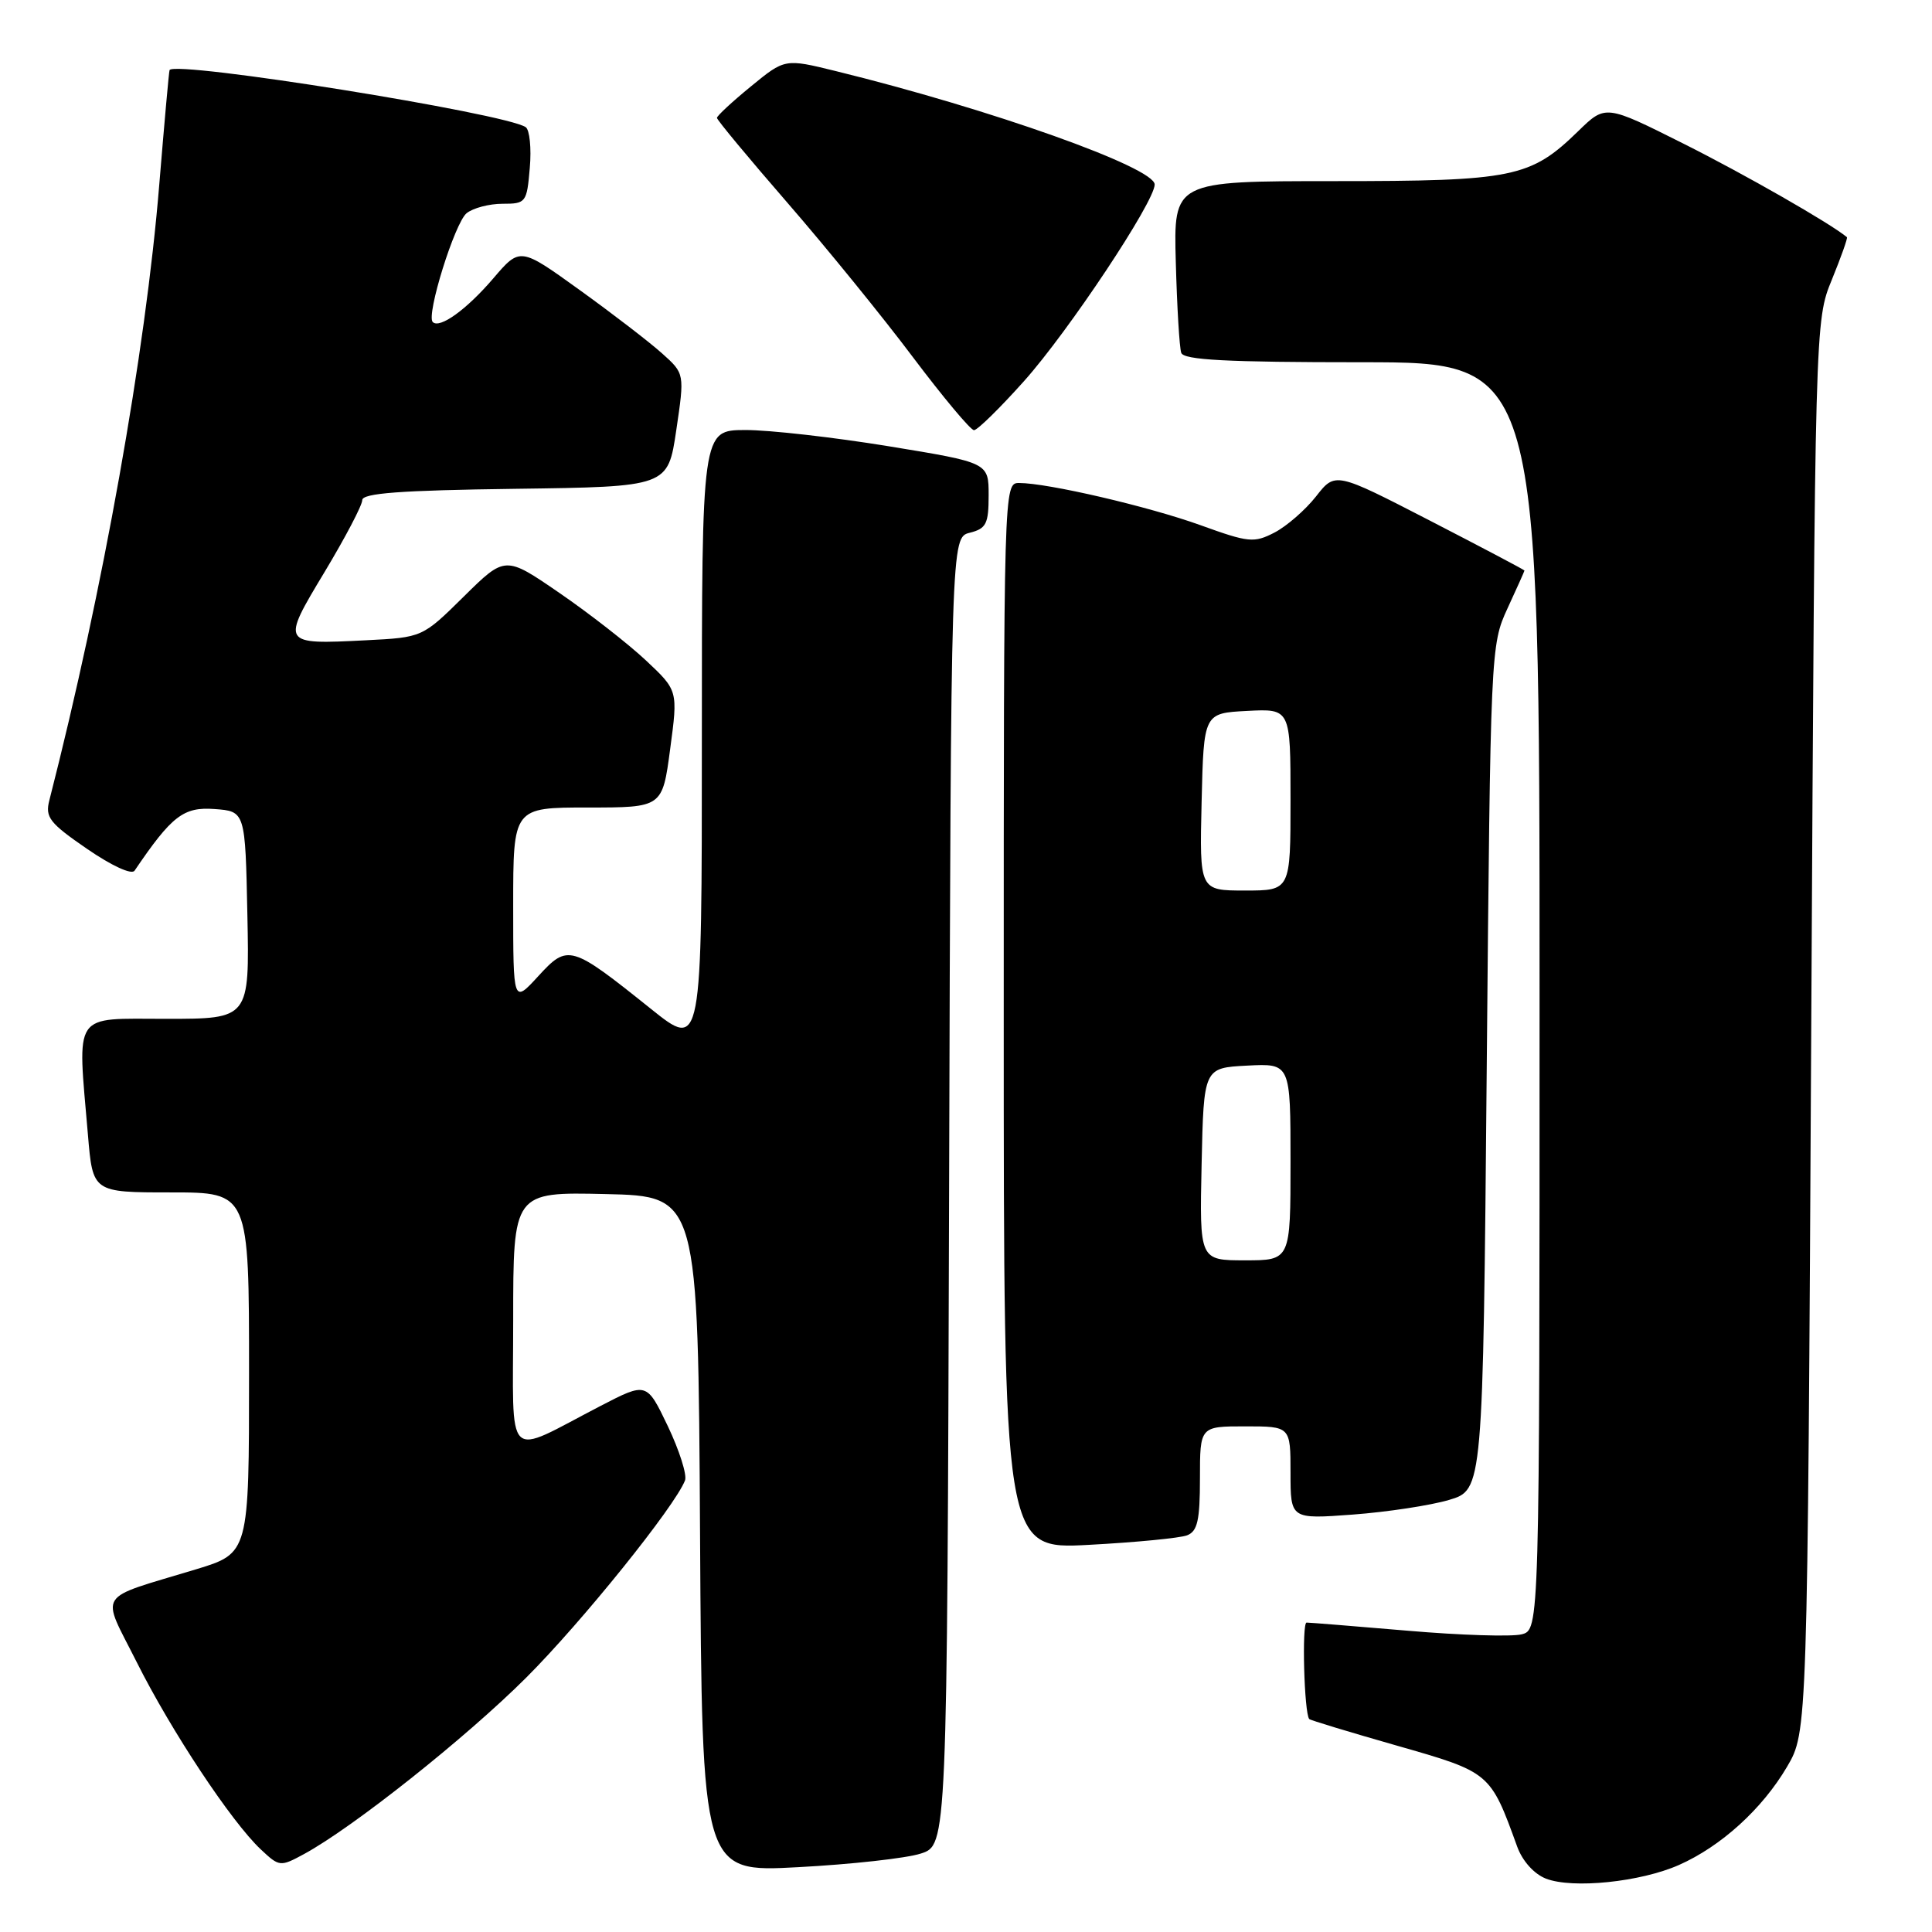 <?xml version="1.0" encoding="UTF-8" standalone="no"?>
<!DOCTYPE svg PUBLIC "-//W3C//DTD SVG 1.1//EN" "http://www.w3.org/Graphics/SVG/1.1/DTD/svg11.dtd" >
<svg xmlns="http://www.w3.org/2000/svg" xmlns:xlink="http://www.w3.org/1999/xlink" version="1.1" viewBox="0 0 256 256">
 <g >
 <path fill="currentColor"
d=" M 222.47 247.12 C 228.05 244.65 233.51 239.69 236.79 234.11 C 239.50 229.50 239.50 229.50 240.00 136.00 C 240.50 42.50 240.50 42.50 242.73 37.06 C 243.95 34.07 244.85 31.53 244.73 31.43 C 242.54 29.60 231.16 23.09 223.12 19.06 C 212.74 13.85 212.74 13.85 209.12 17.38 C 202.79 23.54 200.56 24.00 176.78 24.00 C 155.50 24.00 155.50 24.00 155.80 34.75 C 155.96 40.66 156.28 46.06 156.52 46.75 C 156.84 47.70 162.53 48.00 180.47 48.00 C 204.00 48.00 204.00 48.00 204.00 131.98 C 204.00 215.96 204.00 215.96 201.61 216.56 C 200.29 216.89 193.51 216.68 186.55 216.08 C 179.59 215.49 173.55 215.00 173.13 215.00 C 172.48 215.00 172.81 227.01 173.48 227.78 C 173.62 227.94 178.85 229.52 185.11 231.31 C 197.47 234.84 197.47 234.84 201.04 244.70 C 201.74 246.61 203.27 248.31 204.85 248.93 C 208.39 250.30 217.36 249.38 222.47 247.12 Z  M 122.00 245.61 C 125.50 244.49 125.50 244.49 125.76 157.85 C 126.01 71.21 126.01 71.21 128.51 70.59 C 130.68 70.04 131.00 69.41 131.00 65.63 C 131.00 61.30 131.00 61.30 117.75 59.13 C 110.46 57.94 101.91 56.97 98.75 56.98 C 93.00 57.00 93.00 57.00 93.00 98.04 C 93.00 139.09 93.00 139.09 86.25 133.68 C 75.63 125.17 75.25 125.06 71.32 129.35 C 68.00 132.97 68.00 132.97 68.00 119.99 C 68.00 107.00 68.00 107.00 77.88 107.00 C 87.77 107.00 87.77 107.00 88.80 99.25 C 89.84 91.50 89.84 91.50 85.58 87.50 C 83.23 85.30 78.08 81.28 74.13 78.57 C 66.94 73.63 66.94 73.63 61.45 79.05 C 55.97 84.46 55.97 84.46 48.49 84.84 C 37.24 85.41 37.23 85.39 43.01 75.79 C 45.75 71.23 48.00 66.95 48.00 66.27 C 48.00 65.35 53.05 64.97 68.25 64.77 C 88.50 64.50 88.50 64.50 89.61 57.00 C 90.72 49.50 90.72 49.50 87.71 46.81 C 86.06 45.33 81.16 41.56 76.81 38.43 C 68.91 32.74 68.91 32.74 65.37 36.88 C 61.82 41.03 58.26 43.59 57.34 42.67 C 56.44 41.77 60.26 29.52 61.83 28.25 C 62.69 27.56 64.83 27.00 66.59 27.00 C 69.69 27.00 69.81 26.85 70.20 22.25 C 70.43 19.64 70.18 17.21 69.66 16.85 C 66.96 15.01 23.29 8.00 22.47 9.28 C 22.39 9.40 21.78 16.25 21.10 24.50 C 19.29 46.68 13.63 78.34 6.54 106.04 C 5.96 108.29 6.55 109.05 11.52 112.47 C 14.81 114.73 17.44 115.94 17.83 115.37 C 22.75 108.11 24.31 106.90 28.41 107.20 C 32.50 107.50 32.50 107.50 32.78 121.25 C 33.06 135.00 33.06 135.00 22.03 135.00 C 9.49 135.00 10.25 133.87 11.65 150.35 C 12.29 158.00 12.29 158.00 22.65 158.00 C 33.00 158.00 33.00 158.00 33.00 181.90 C 33.00 205.81 33.00 205.81 25.95 207.95 C 12.53 212.02 13.35 210.75 18.11 220.23 C 22.69 229.37 30.65 241.38 34.55 245.05 C 37.02 247.37 37.13 247.38 40.29 245.67 C 46.80 242.13 61.73 230.27 69.73 222.29 C 77.12 214.91 89.43 199.61 90.77 196.16 C 91.05 195.42 90.02 192.19 88.49 188.97 C 85.69 183.13 85.69 183.13 79.60 186.28 C 66.69 192.97 68.00 194.25 68.00 174.92 C 68.00 157.94 68.00 157.94 80.25 158.22 C 92.50 158.50 92.50 158.50 92.76 203.30 C 93.02 248.10 93.02 248.10 105.76 247.41 C 112.77 247.04 120.08 246.23 122.00 245.61 Z  M 157.29 203.44 C 158.67 202.91 159.00 201.47 159.00 195.89 C 159.00 189.00 159.00 189.00 165.00 189.00 C 171.00 189.00 171.00 189.00 171.00 195.15 C 171.00 201.30 171.00 201.30 179.25 200.69 C 183.79 200.35 189.53 199.48 192.00 198.75 C 196.50 197.41 196.50 197.41 197.00 141.46 C 197.50 86.06 197.52 85.45 199.75 80.62 C 200.99 77.94 202.00 75.68 202.00 75.60 C 202.00 75.51 196.36 72.54 189.46 68.98 C 176.93 62.52 176.93 62.52 174.38 65.78 C 172.97 67.57 170.50 69.72 168.89 70.56 C 166.16 71.97 165.46 71.90 159.10 69.60 C 152.20 67.11 138.83 64.00 135.04 64.00 C 133.01 64.00 133.00 64.18 133.00 134.65 C 133.00 205.31 133.00 205.31 144.29 204.70 C 150.51 204.37 156.36 203.80 157.29 203.44 Z  M 135.69 50.50 C 141.58 43.91 153.00 26.73 153.00 24.45 C 153.00 22.19 131.27 14.46 110.75 9.42 C 104.00 7.76 104.00 7.76 99.50 11.45 C 97.03 13.47 95.00 15.35 95.00 15.62 C 95.00 15.89 99.20 20.95 104.34 26.87 C 109.48 32.79 116.96 41.99 120.96 47.32 C 124.97 52.64 128.61 57.00 129.06 57.00 C 129.51 57.00 132.49 54.08 135.69 50.50 Z  M 159.22 154.25 C 159.50 141.50 159.50 141.50 165.25 141.20 C 171.00 140.90 171.00 140.90 171.00 153.95 C 171.00 167.00 171.00 167.00 164.97 167.00 C 158.94 167.00 158.94 167.00 159.22 154.25 Z  M 159.22 106.25 C 159.50 94.50 159.50 94.50 165.25 94.20 C 171.00 93.90 171.00 93.90 171.00 105.95 C 171.00 118.00 171.00 118.00 164.97 118.00 C 158.94 118.00 158.94 118.00 159.22 106.25 Z "/>
</g>
</svg>